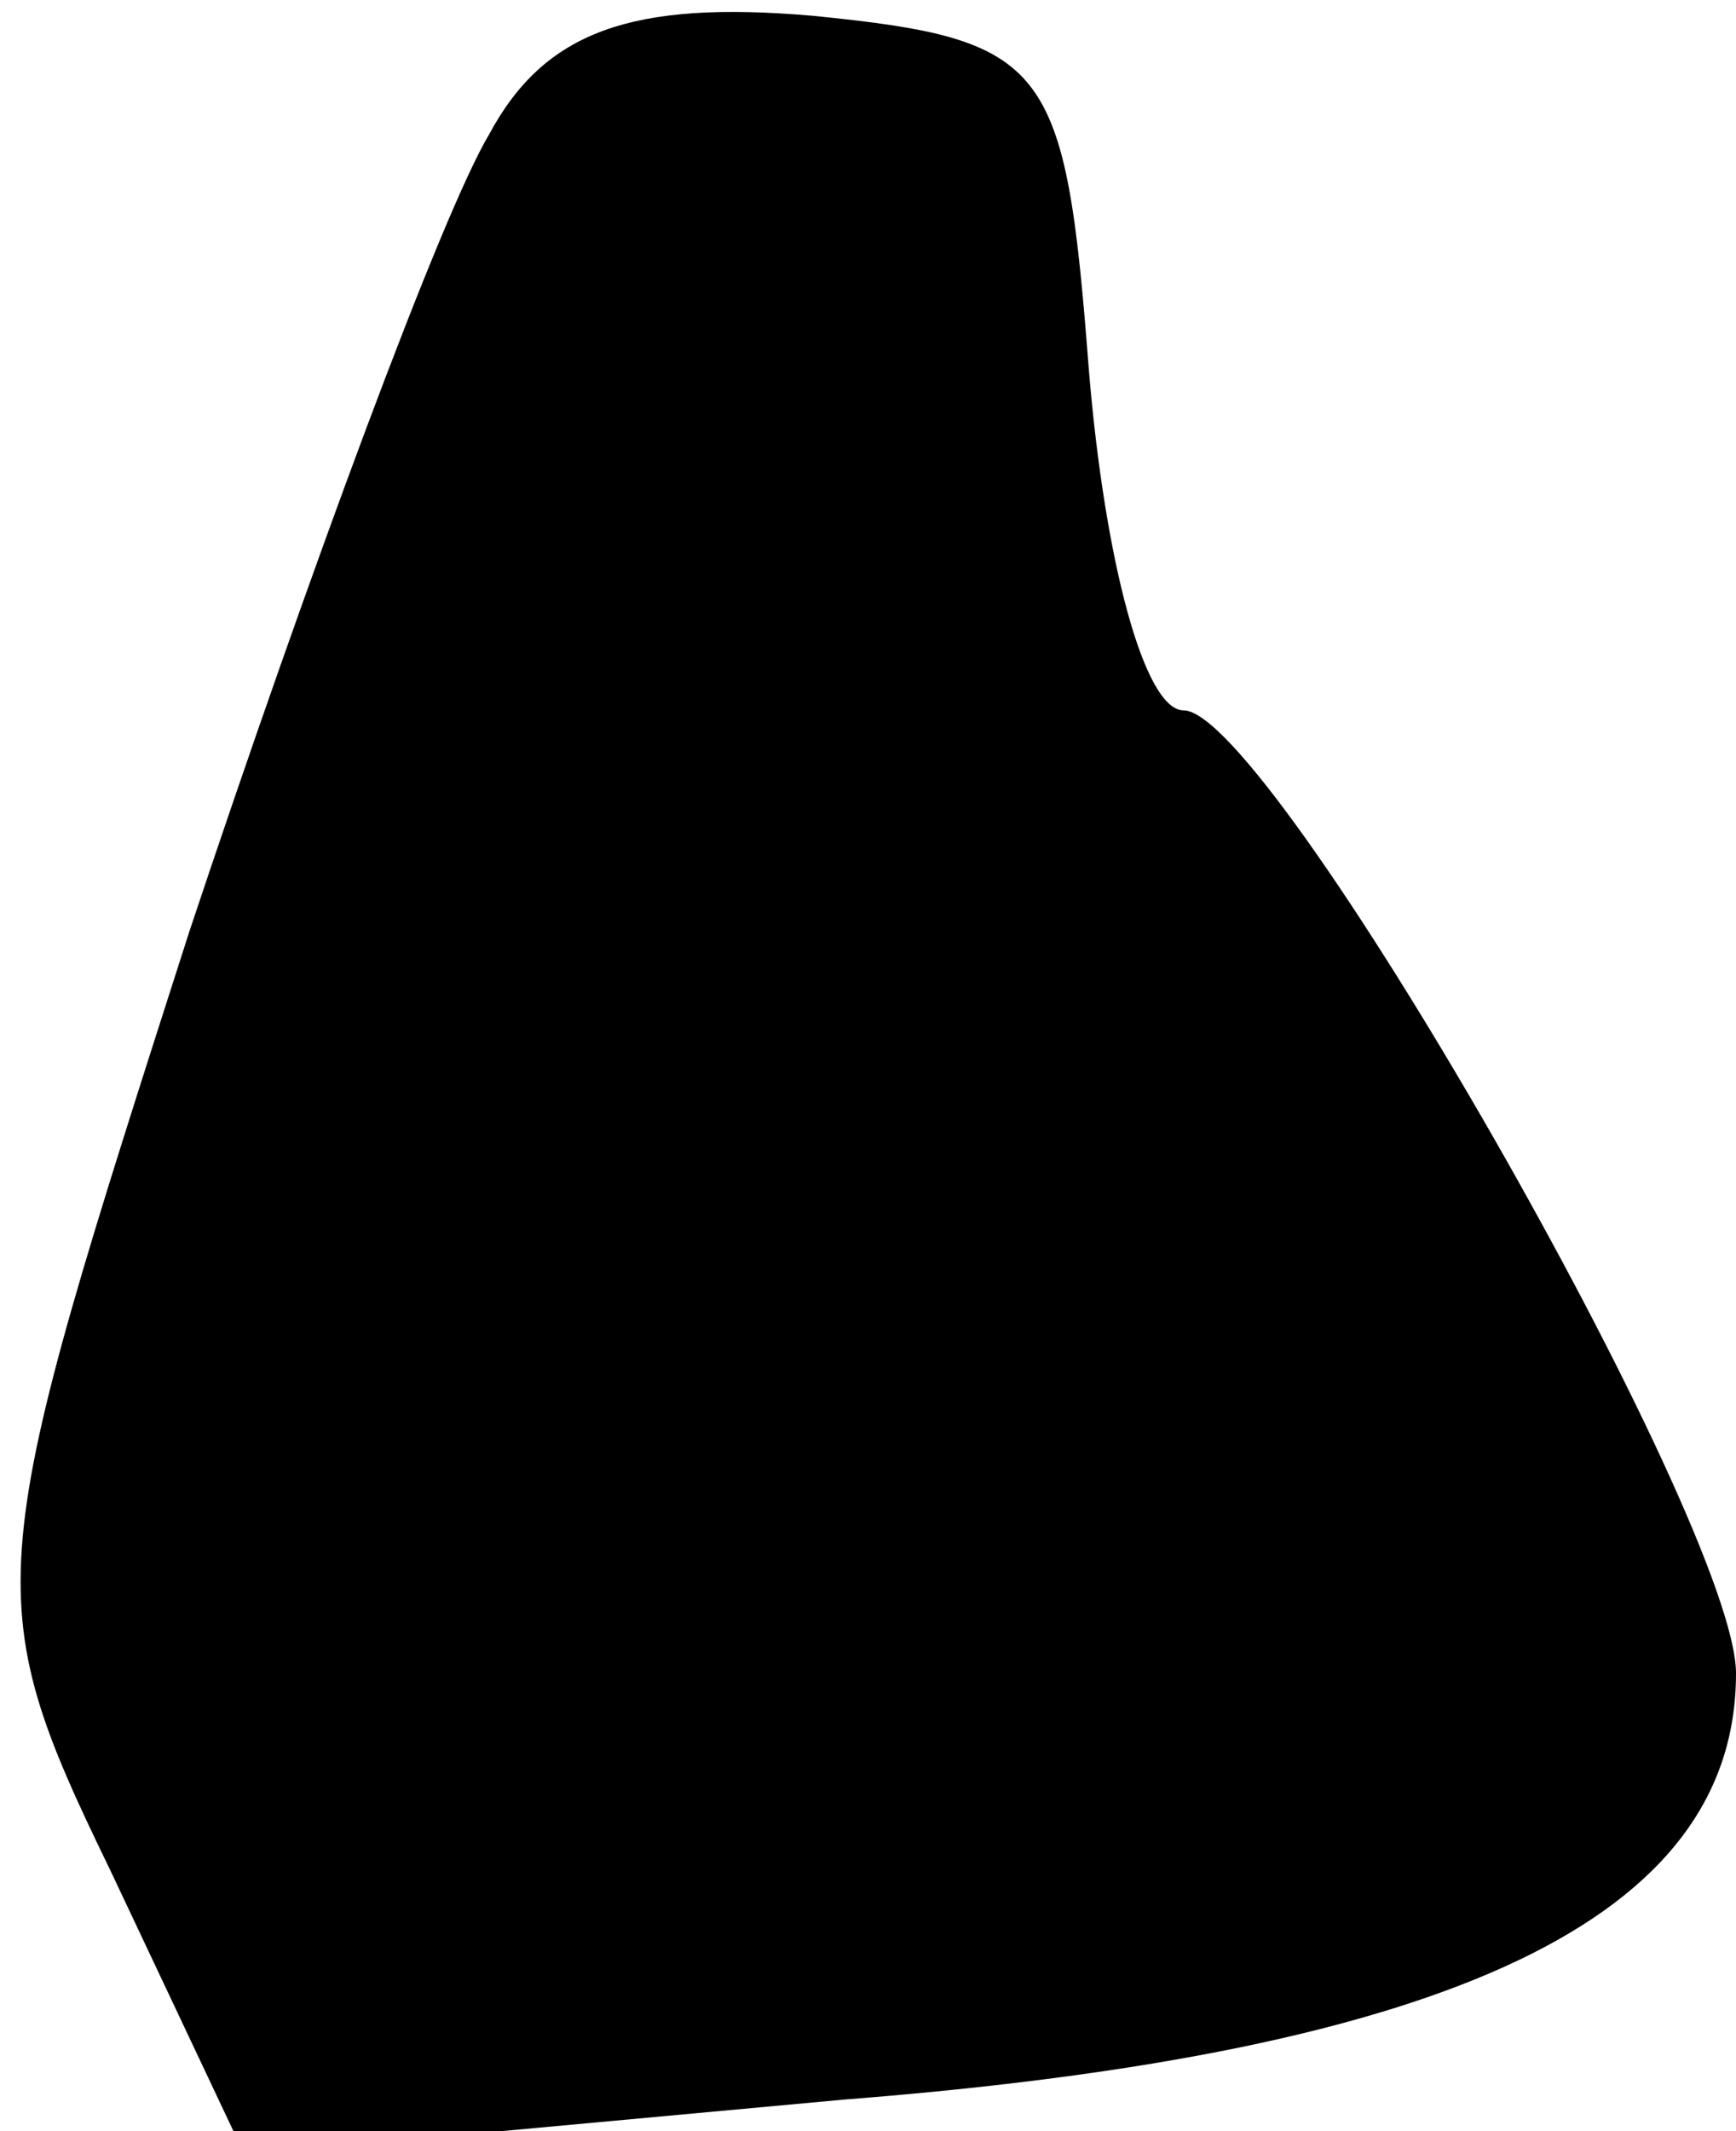 <?xml version="1.0" standalone="no"?>
<!DOCTYPE svg PUBLIC "-//W3C//DTD SVG 20010904//EN"
 "http://www.w3.org/TR/2001/REC-SVG-20010904/DTD/svg10.dtd">
<svg version="1.0" xmlns="http://www.w3.org/2000/svg"
 width="22pt" height="27pt" viewBox="0 0 22 27"
 preserveAspectRatio="xMidYMid meet">
<g transform="translate(0,27) scale(0.1,-0.1)"
fill="#000000" stroke="none">
<path fill="#000000" stroke="none" d="M62 253 c-6 -10 -23 -56 -38 -101 -26
-81 -27 -84 -10 -119 l17 -36 76 7 c77 6 113 23 113 54 0 19 -59 122 -70 122
-5 0 -10 19 -12 43 -3 39 -5 42 -35 45 -23 2 -34 -2 -41 -15z"/>
</g>
</svg>
